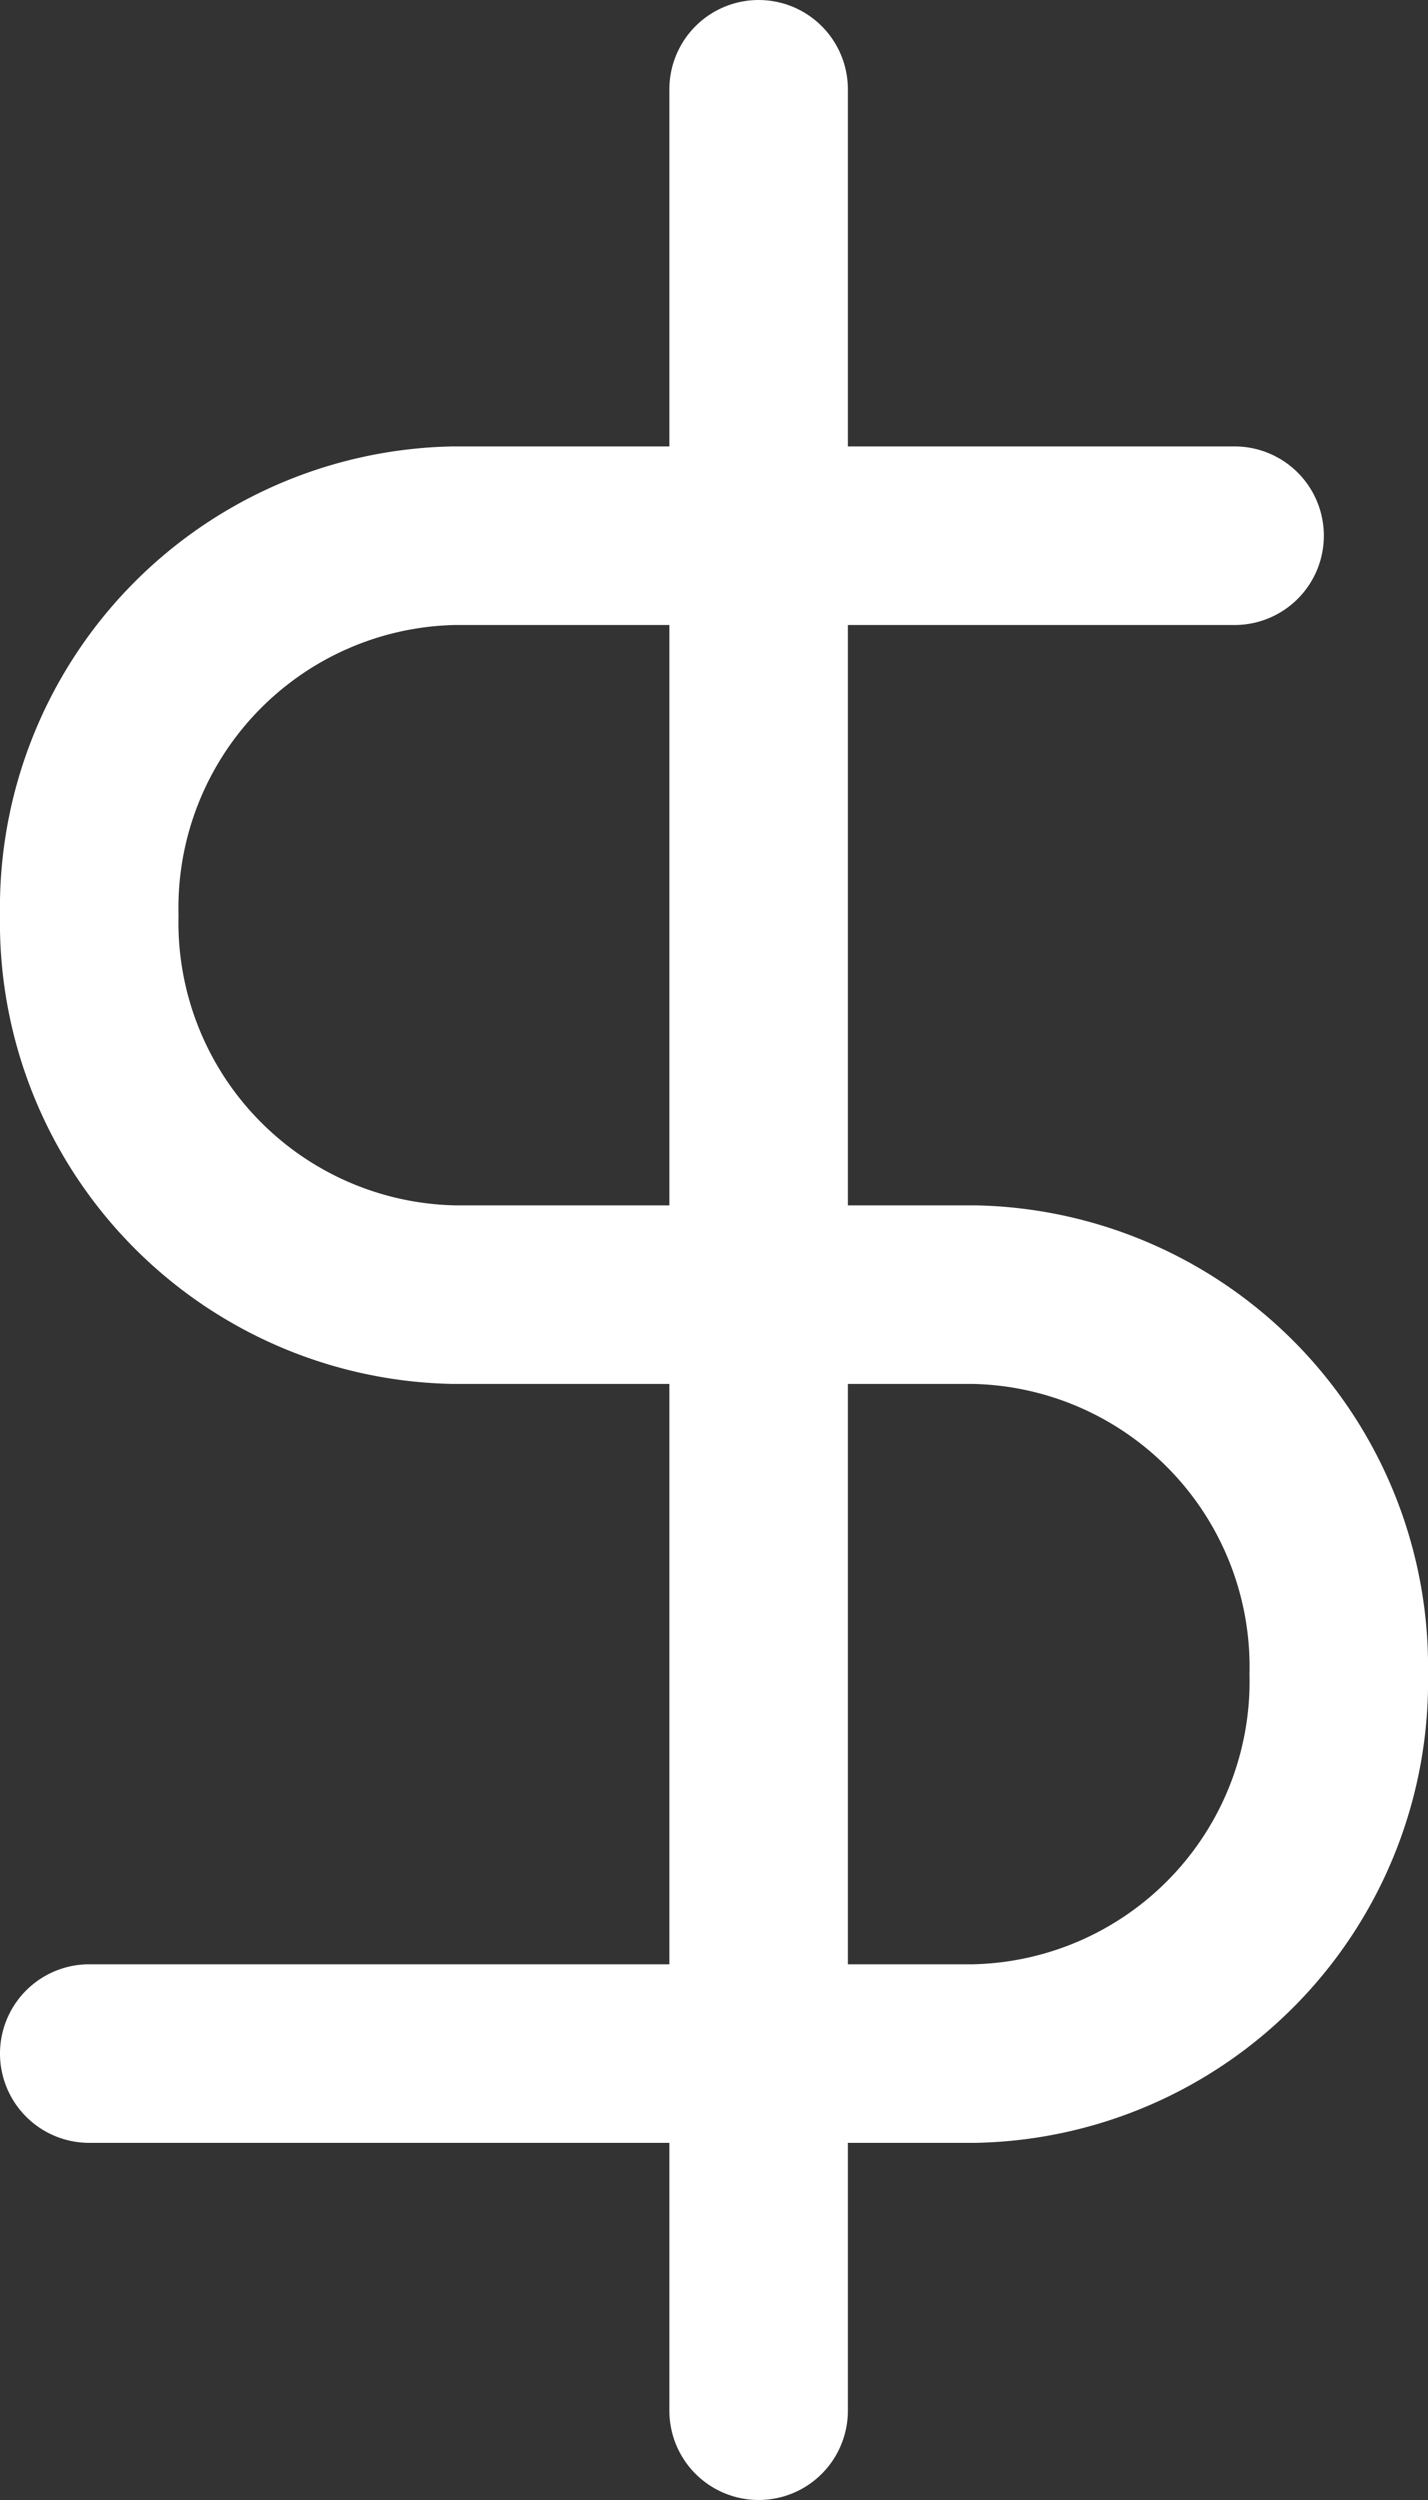 <svg xmlns="http://www.w3.org/2000/svg" width="16" height="28" viewBox="0 0 16 28">
  <rect x="0" y="0" width="16" height="28" fill="#333333" stroke="none"/>
  <g id="dollar-sign" transform="translate(1 1)">
    <path id="Path" d="M.5,0V26" transform="translate(7)" fill="none" stroke="#fff" stroke-linecap="round" stroke-linejoin="round" stroke-miterlimit="10" stroke-width="2"/>
    <path id="Path-2" data-name="Path" d="M12.833,0H4.083A4.169,4.169,0,0,0,0,4.25,4.169,4.169,0,0,0,4.083,8.5H9.917A4.169,4.169,0,0,1,14,12.75,4.169,4.169,0,0,1,9.917,17H0" transform="translate(0 5)" fill="none" stroke="#fff" stroke-linecap="round" stroke-linejoin="round" stroke-miterlimit="10" stroke-width="2"/>
  </g>
</svg>
